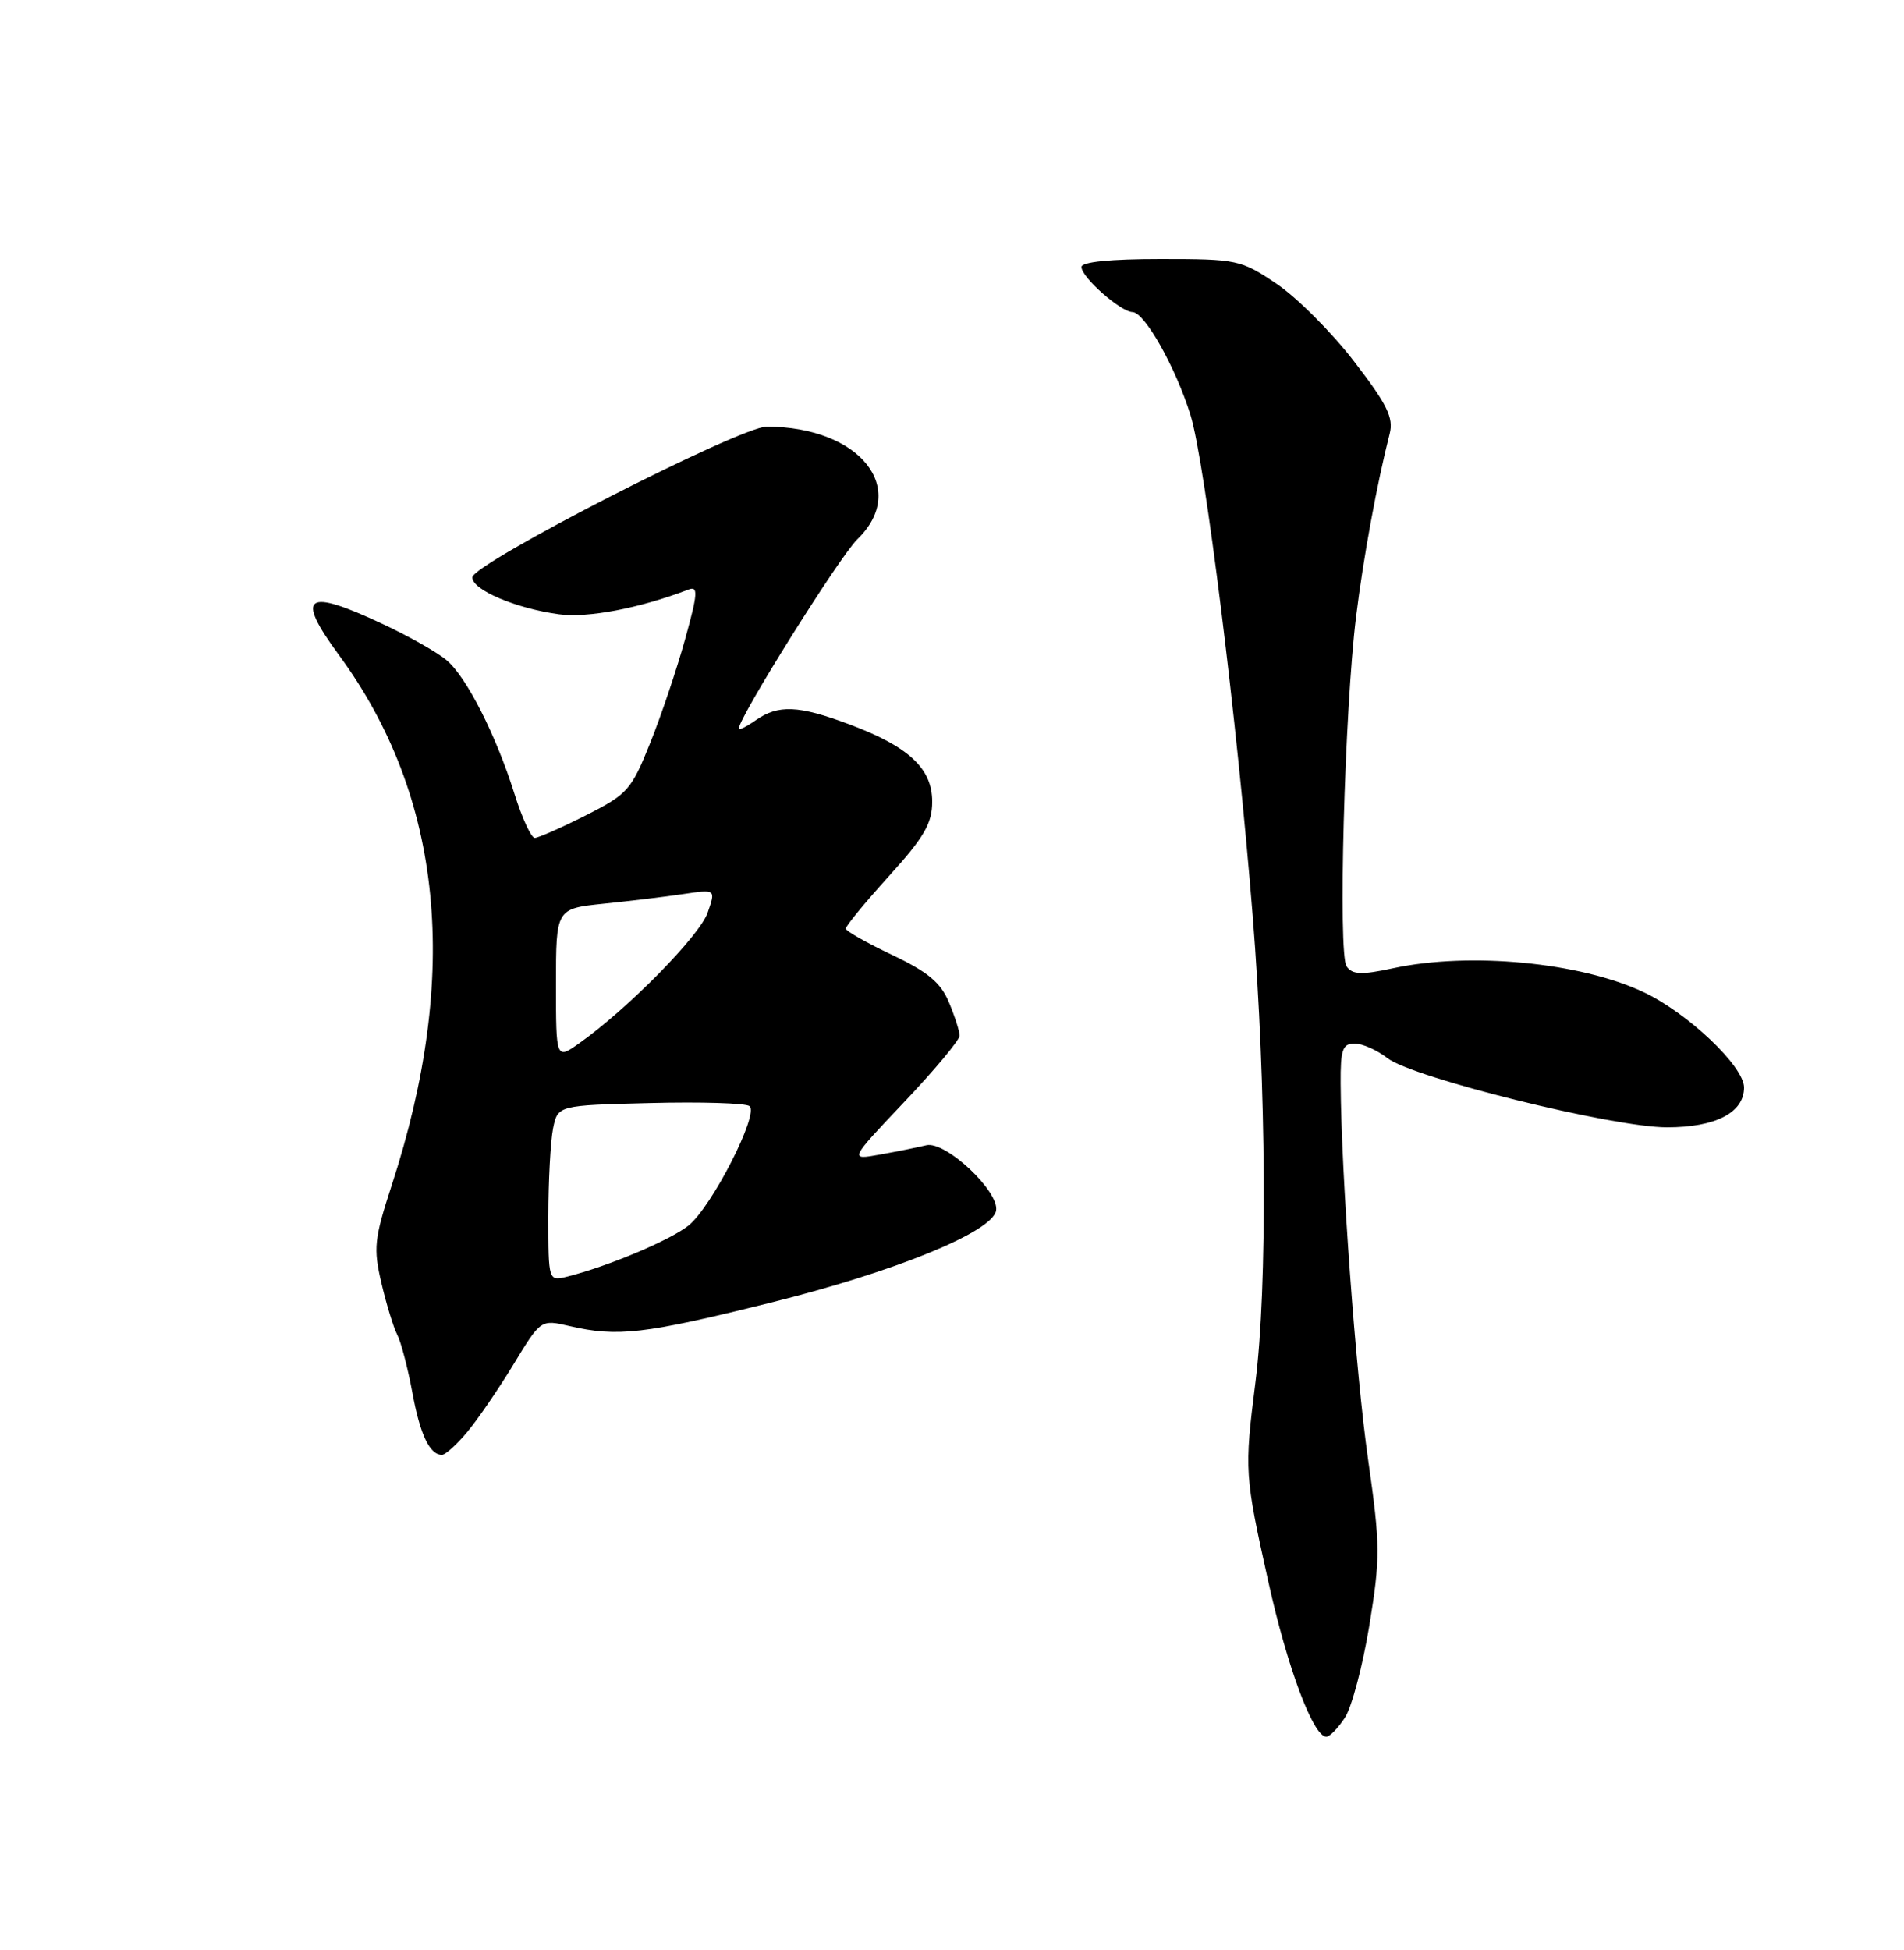 <?xml version="1.0" encoding="UTF-8" standalone="no"?>
<!DOCTYPE svg PUBLIC "-//W3C//DTD SVG 1.1//EN" "http://www.w3.org/Graphics/SVG/1.1/DTD/svg11.dtd" >
<svg xmlns="http://www.w3.org/2000/svg" xmlns:xlink="http://www.w3.org/1999/xlink" version="1.1" viewBox="0 0 250 256">
 <g >
 <path fill="currentColor"
d=" M 176.59 225.50 C 177.49 224.13 178.93 218.68 179.80 213.39 C 181.25 204.50 181.24 202.86 179.64 191.64 C 178.01 180.27 176.10 154.09 176.03 142.25 C 176.00 137.78 176.28 137.00 177.87 137.00 C 178.89 137.00 180.82 137.86 182.15 138.90 C 185.42 141.47 211.77 148.00 218.88 148.00 C 225.27 148.00 229.00 146.07 229.00 142.77 C 229.00 139.99 221.60 132.97 215.78 130.24 C 207.48 126.33 192.98 124.95 182.93 127.11 C 178.75 128.01 177.57 127.96 176.81 126.86 C 175.67 125.23 176.54 93.15 178.06 80.94 C 179.01 73.21 180.82 63.37 182.47 56.93 C 183.00 54.84 182.14 53.09 177.78 47.43 C 174.85 43.62 170.27 39.04 167.61 37.25 C 162.93 34.10 162.45 34.00 152.39 34.00 C 145.81 34.00 142.00 34.38 142.00 35.05 C 142.00 36.40 147.13 40.93 148.71 40.97 C 150.31 41.01 154.39 48.27 156.32 54.50 C 158.21 60.61 162.46 94.81 164.49 120.33 C 166.28 142.65 166.43 168.98 164.84 181.50 C 163.38 193.07 163.42 193.64 166.54 207.67 C 169.04 218.95 172.43 228.00 174.15 228.00 C 174.59 228.00 175.69 226.88 176.59 225.50 Z  M 61.32 188.03 C 62.69 186.40 65.43 182.40 67.41 179.14 C 71.01 173.21 71.01 173.21 74.76 174.08 C 81.07 175.55 84.55 175.15 101.12 171.03 C 117.47 166.97 130.27 161.75 130.79 158.94 C 131.25 156.42 124.14 149.75 121.63 150.35 C 120.46 150.63 117.70 151.19 115.50 151.58 C 111.50 152.30 111.50 152.30 118.75 144.65 C 122.74 140.44 126.00 136.53 126.00 135.96 C 126.00 135.40 125.37 133.43 124.60 131.59 C 123.52 129.00 121.83 127.59 117.15 125.37 C 113.82 123.79 111.08 122.24 111.05 121.92 C 111.02 121.60 113.56 118.51 116.70 115.04 C 121.35 109.91 122.40 108.10 122.40 105.24 C 122.40 100.88 119.33 98.01 111.51 95.09 C 104.84 92.59 102.19 92.48 99.22 94.56 C 98.00 95.41 97.00 95.91 97.00 95.66 C 97.00 94.21 110.25 73.05 112.56 70.81 C 119.42 64.16 112.90 56.03 100.68 56.01 C 97.18 56.00 62.05 73.99 62.02 75.80 C 61.99 77.43 67.68 79.86 73.37 80.64 C 77.16 81.16 84.00 79.85 90.42 77.39 C 91.69 76.91 91.62 77.92 89.96 83.90 C 88.88 87.80 86.82 93.94 85.37 97.54 C 82.90 103.71 82.41 104.27 76.90 107.05 C 73.69 108.67 70.68 110.00 70.21 110.00 C 69.75 110.00 68.55 107.41 67.56 104.25 C 65.14 96.53 61.27 88.90 58.65 86.68 C 57.47 85.67 53.70 83.53 50.27 81.93 C 40.11 77.15 38.72 78.13 44.50 85.99 C 58.16 104.61 60.48 127.91 51.41 155.67 C 49.14 162.64 49.01 163.88 50.08 168.44 C 50.73 171.22 51.67 174.29 52.17 175.25 C 52.66 176.21 53.54 179.58 54.13 182.75 C 55.15 188.34 56.42 191.00 58.03 191.00 C 58.47 191.00 59.95 189.67 61.32 188.03 Z  M 72.00 159.73 C 72.00 155.07 72.28 149.87 72.61 148.18 C 73.23 145.11 73.23 145.11 85.36 144.81 C 92.04 144.64 97.91 144.82 98.41 145.21 C 99.71 146.22 93.41 158.53 90.37 160.92 C 87.93 162.84 79.82 166.25 74.54 167.58 C 72.00 168.22 72.00 168.22 72.00 159.73 Z  M 73.00 129.21 C 73.00 119.29 73.00 119.29 79.25 118.64 C 82.69 118.29 87.41 117.72 89.74 117.37 C 93.99 116.74 93.99 116.74 92.91 119.83 C 91.86 122.85 82.50 132.37 76.15 136.89 C 73.00 139.14 73.00 139.14 73.00 129.21 Z "/>
</g>
</svg>